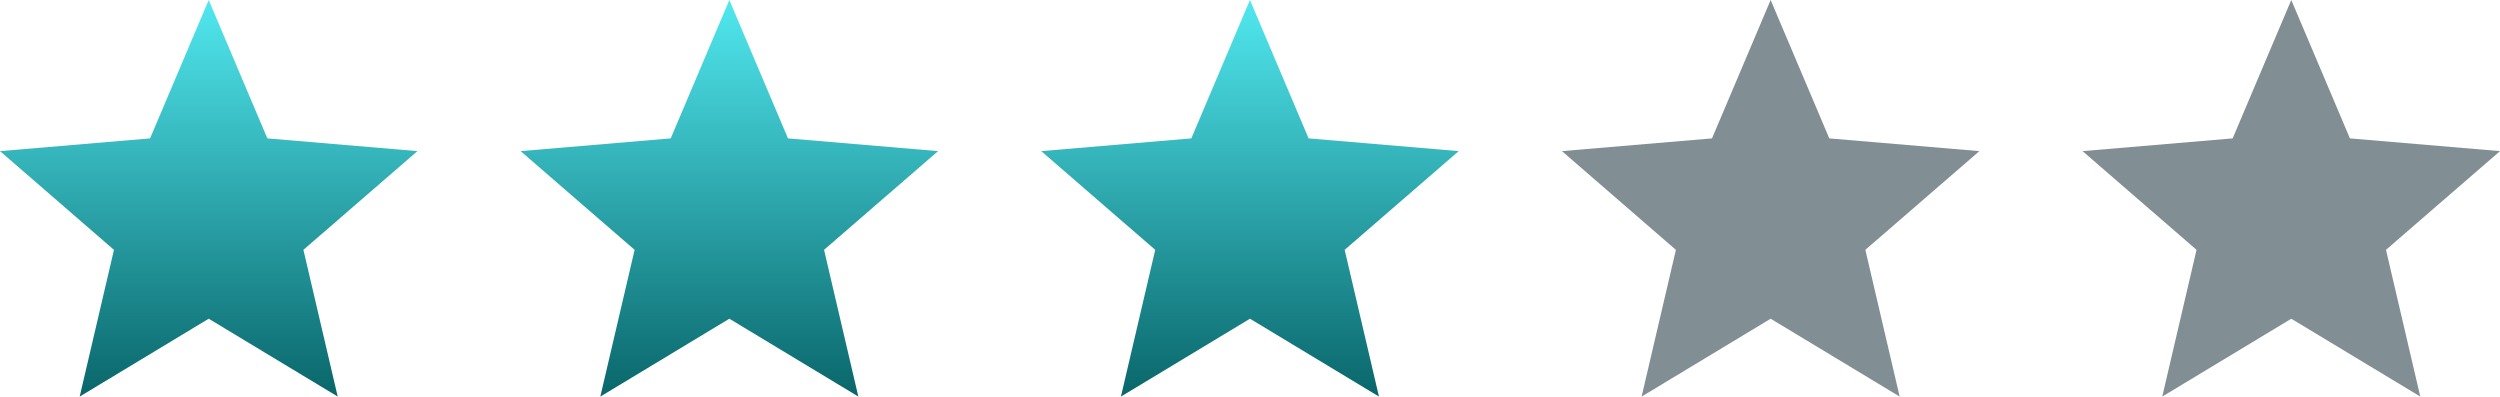 <svg xmlns="http://www.w3.org/2000/svg" xmlns:xlink="http://www.w3.org/1999/xlink" width="109.347" height="17.345" viewBox="0 0 109.347 17.345">
  <defs>
    <linearGradient id="linear-gradient" x1="0.5" x2="0.5" y2="1" gradientUnits="objectBoundingBox">
      <stop offset="0" stop-color="#51e8ef"/>
      <stop offset="1" stop-color="#09666a"/>
    </linearGradient>
  </defs>
  <g id="Group_4591" data-name="Group 4591" transform="translate(-1016.867 -267.221)">
    <path id="Path_3219" data-name="Path 3219" d="M11.129,15.94l5.642,3.405-1.5-6.418L20.258,8.61l-6.564-.557L11.129,2,8.564,8.053,2,8.61l4.985,4.318-1.5,6.418Z" transform="translate(1014.867 265.221)" fill="url(#linear-gradient)"/>
    <path id="Path_3226" data-name="Path 3226" d="M11.129,15.94l5.642,3.405-1.5-6.418L20.258,8.61l-6.564-.557L11.129,2,8.564,8.053,2,8.61l4.985,4.318-1.5,6.418Z" transform="translate(1037.639 265.221)" fill="url(#linear-gradient)"/>
    <path id="Path_3227" data-name="Path 3227" d="M11.129,15.94l5.642,3.405-1.5-6.418L20.258,8.61l-6.564-.557L11.129,2,8.564,8.053,2,8.61l4.985,4.318-1.5,6.418Z" transform="translate(1060.41 265.221)" fill="url(#linear-gradient)"/>
    <path id="Path_3222" data-name="Path 3222" d="M11.129,15.94l5.642,3.405-1.5-6.418L20.258,8.61l-6.564-.557L11.129,2,8.564,8.053,2,8.61l4.985,4.318-1.5,6.418Z" transform="translate(1083.184 265.221)" fill="#818e94"/>
    <path id="Path_3223" data-name="Path 3223" d="M11.129,15.94l5.642,3.405-1.5-6.418L20.258,8.61l-6.564-.557L11.129,2,8.564,8.053,2,8.61l4.985,4.318-1.5,6.418Z" transform="translate(1105.956 265.221)" fill="#818e94"/>
  </g>
</svg>
